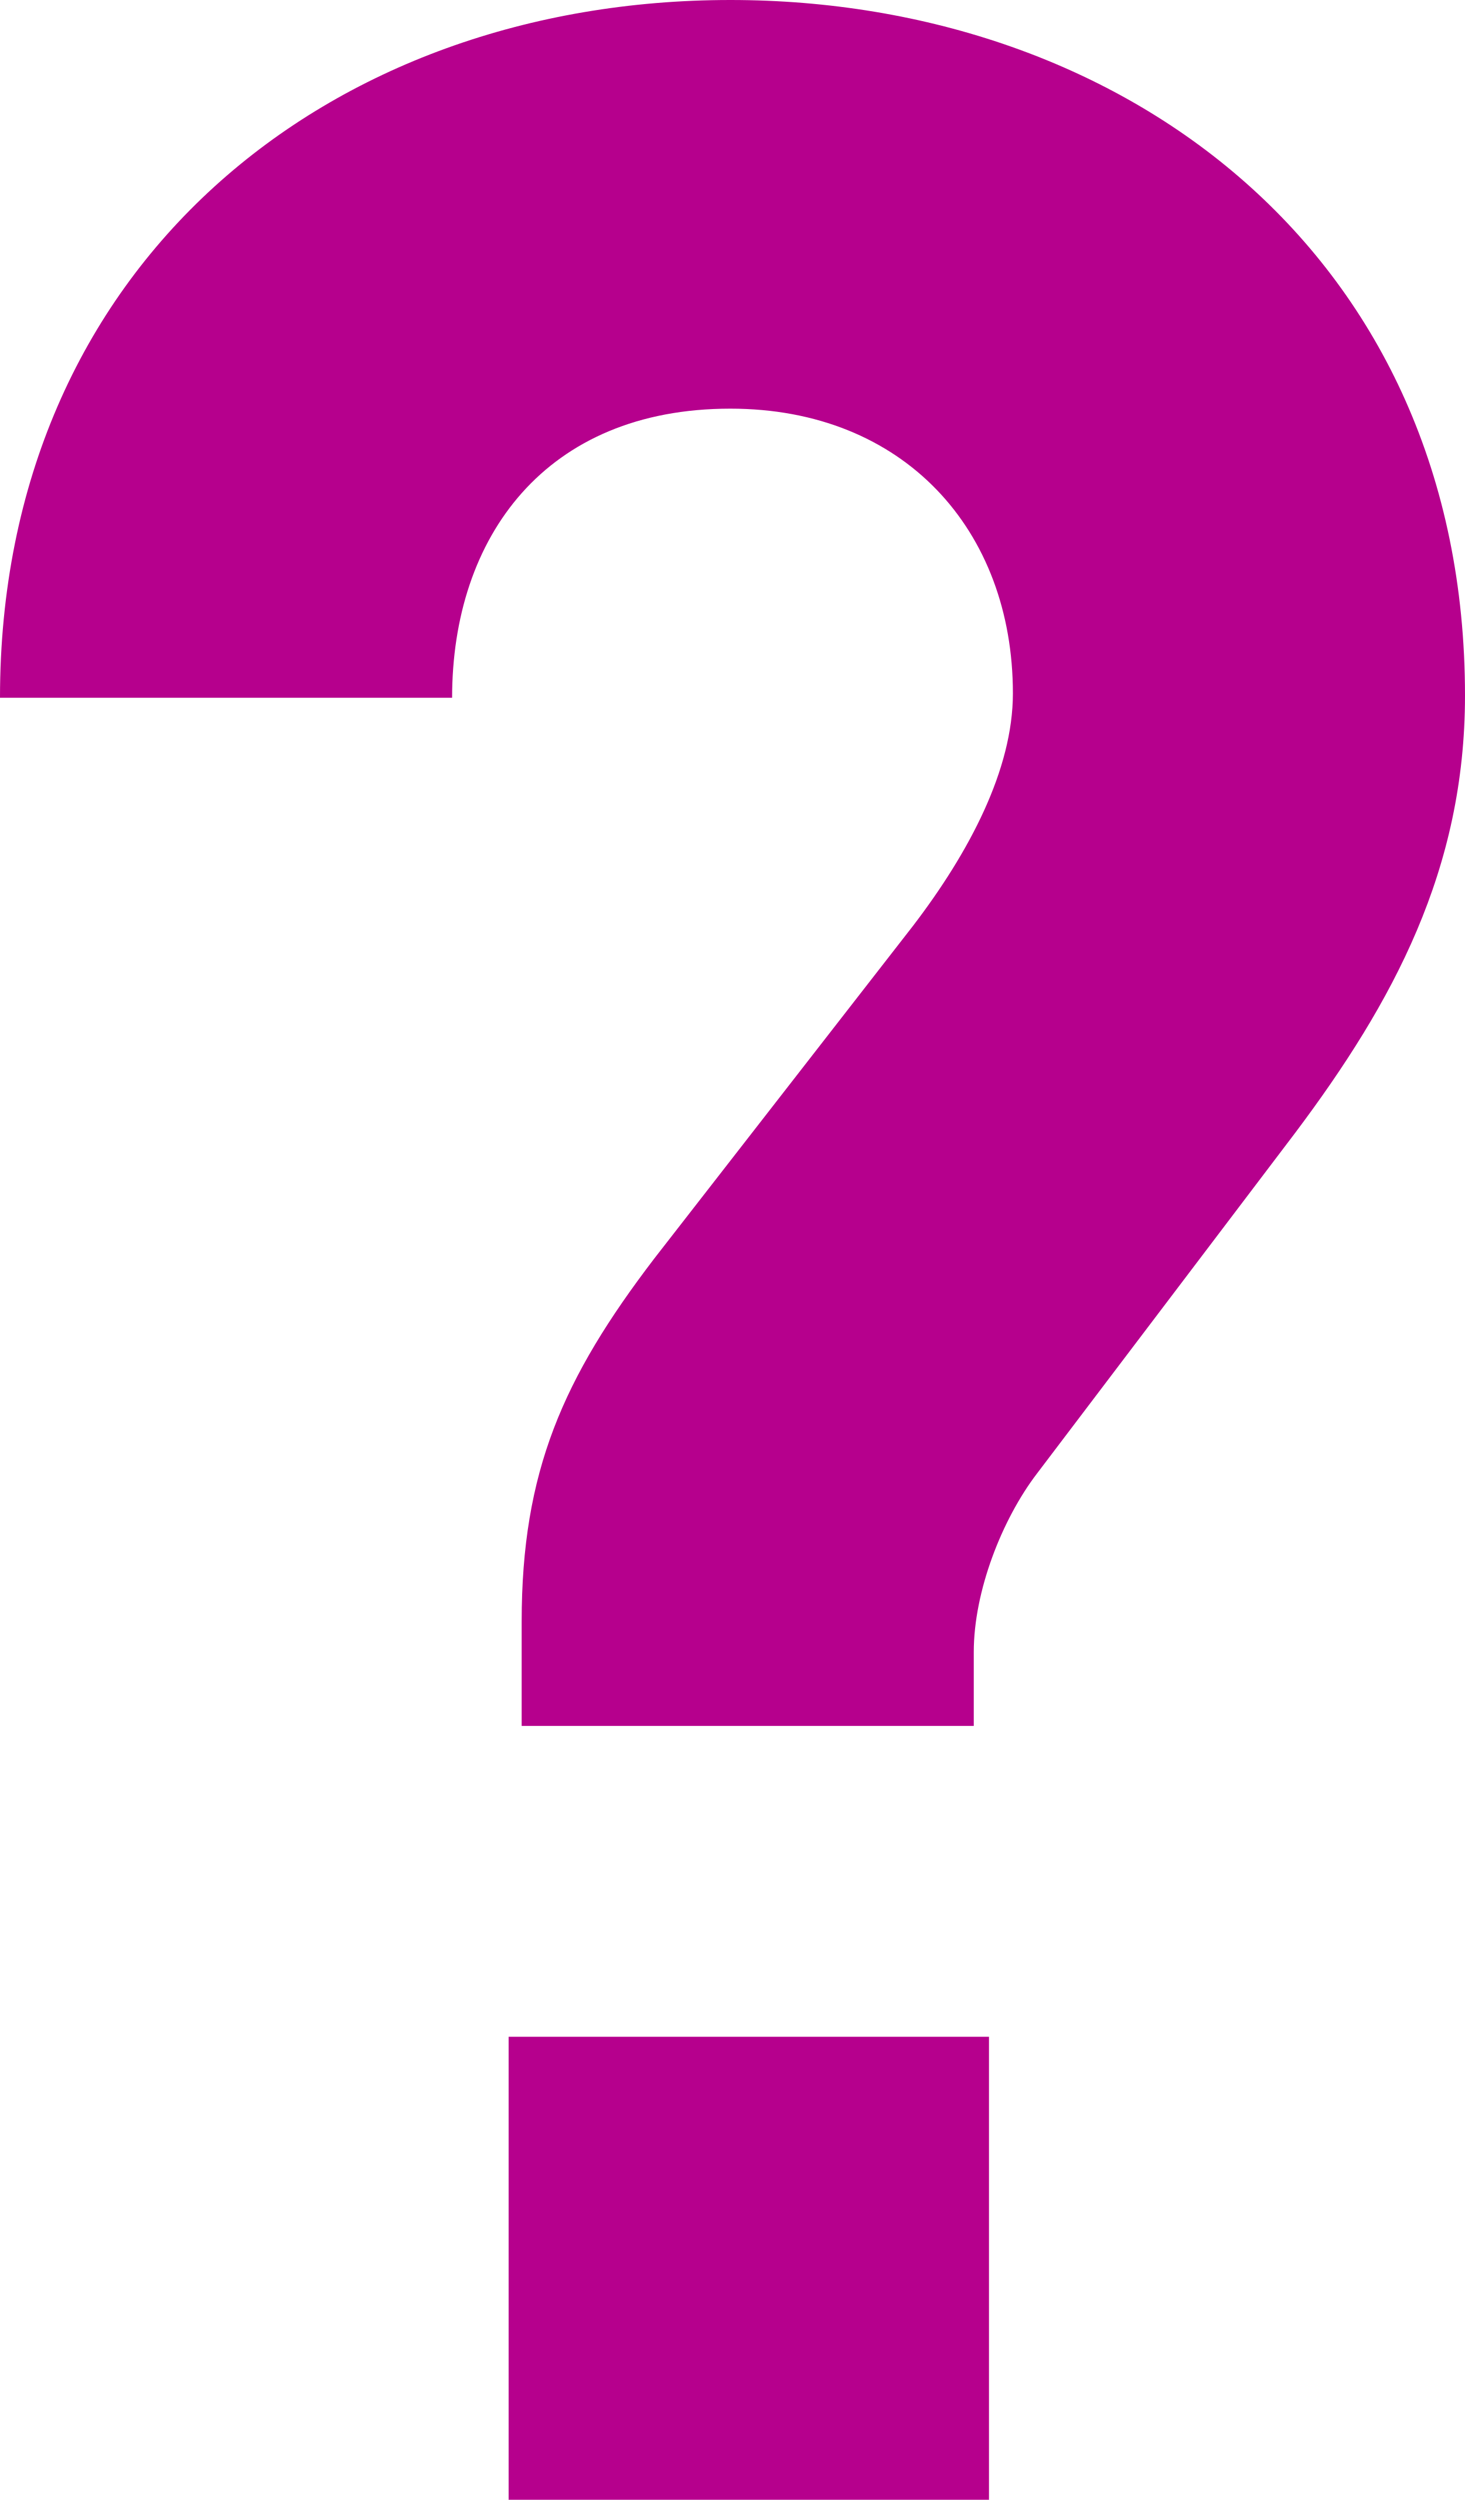 <!-- Generator: Adobe Illustrator 17.1.0, SVG Export Plug-In  --><svg version="1.1"	 xmlns="http://www.w3.org/2000/svg" xmlns:xlink="http://www.w3.org/1999/xlink" xmlns:a="http://ns.adobe.com/AdobeSVGViewerExtensions/3.0/"	 x="0px" y="0px" width="67.4px" height="115px" viewBox="0 0 67.4 115" enable-background="new 0 0 67.4 115" xml:space="preserve"	><defs></defs><g>	<path fill="#B6008D" d="M59.6,52.1L47.7,67.8c-1.6,2.1-2.9,5.4-2.9,8.2v3.4H24v-4.8c0-6.9,1.9-11.2,6.1-16.7L42,42.6		c2.6-3.4,4.6-7.2,4.6-10.7c0-7.5-5-13.1-13-13.1c-8.5,0-12.8,5.9-12.8,13.3H0C0,12.2,15.1,0,33.6,0c18.1,0,33.8,11.7,33.8,32		C67.4,40,64.1,46.1,59.6,52.1z M23.4,115V93.7h22.1V115H23.4z"/></g></svg>